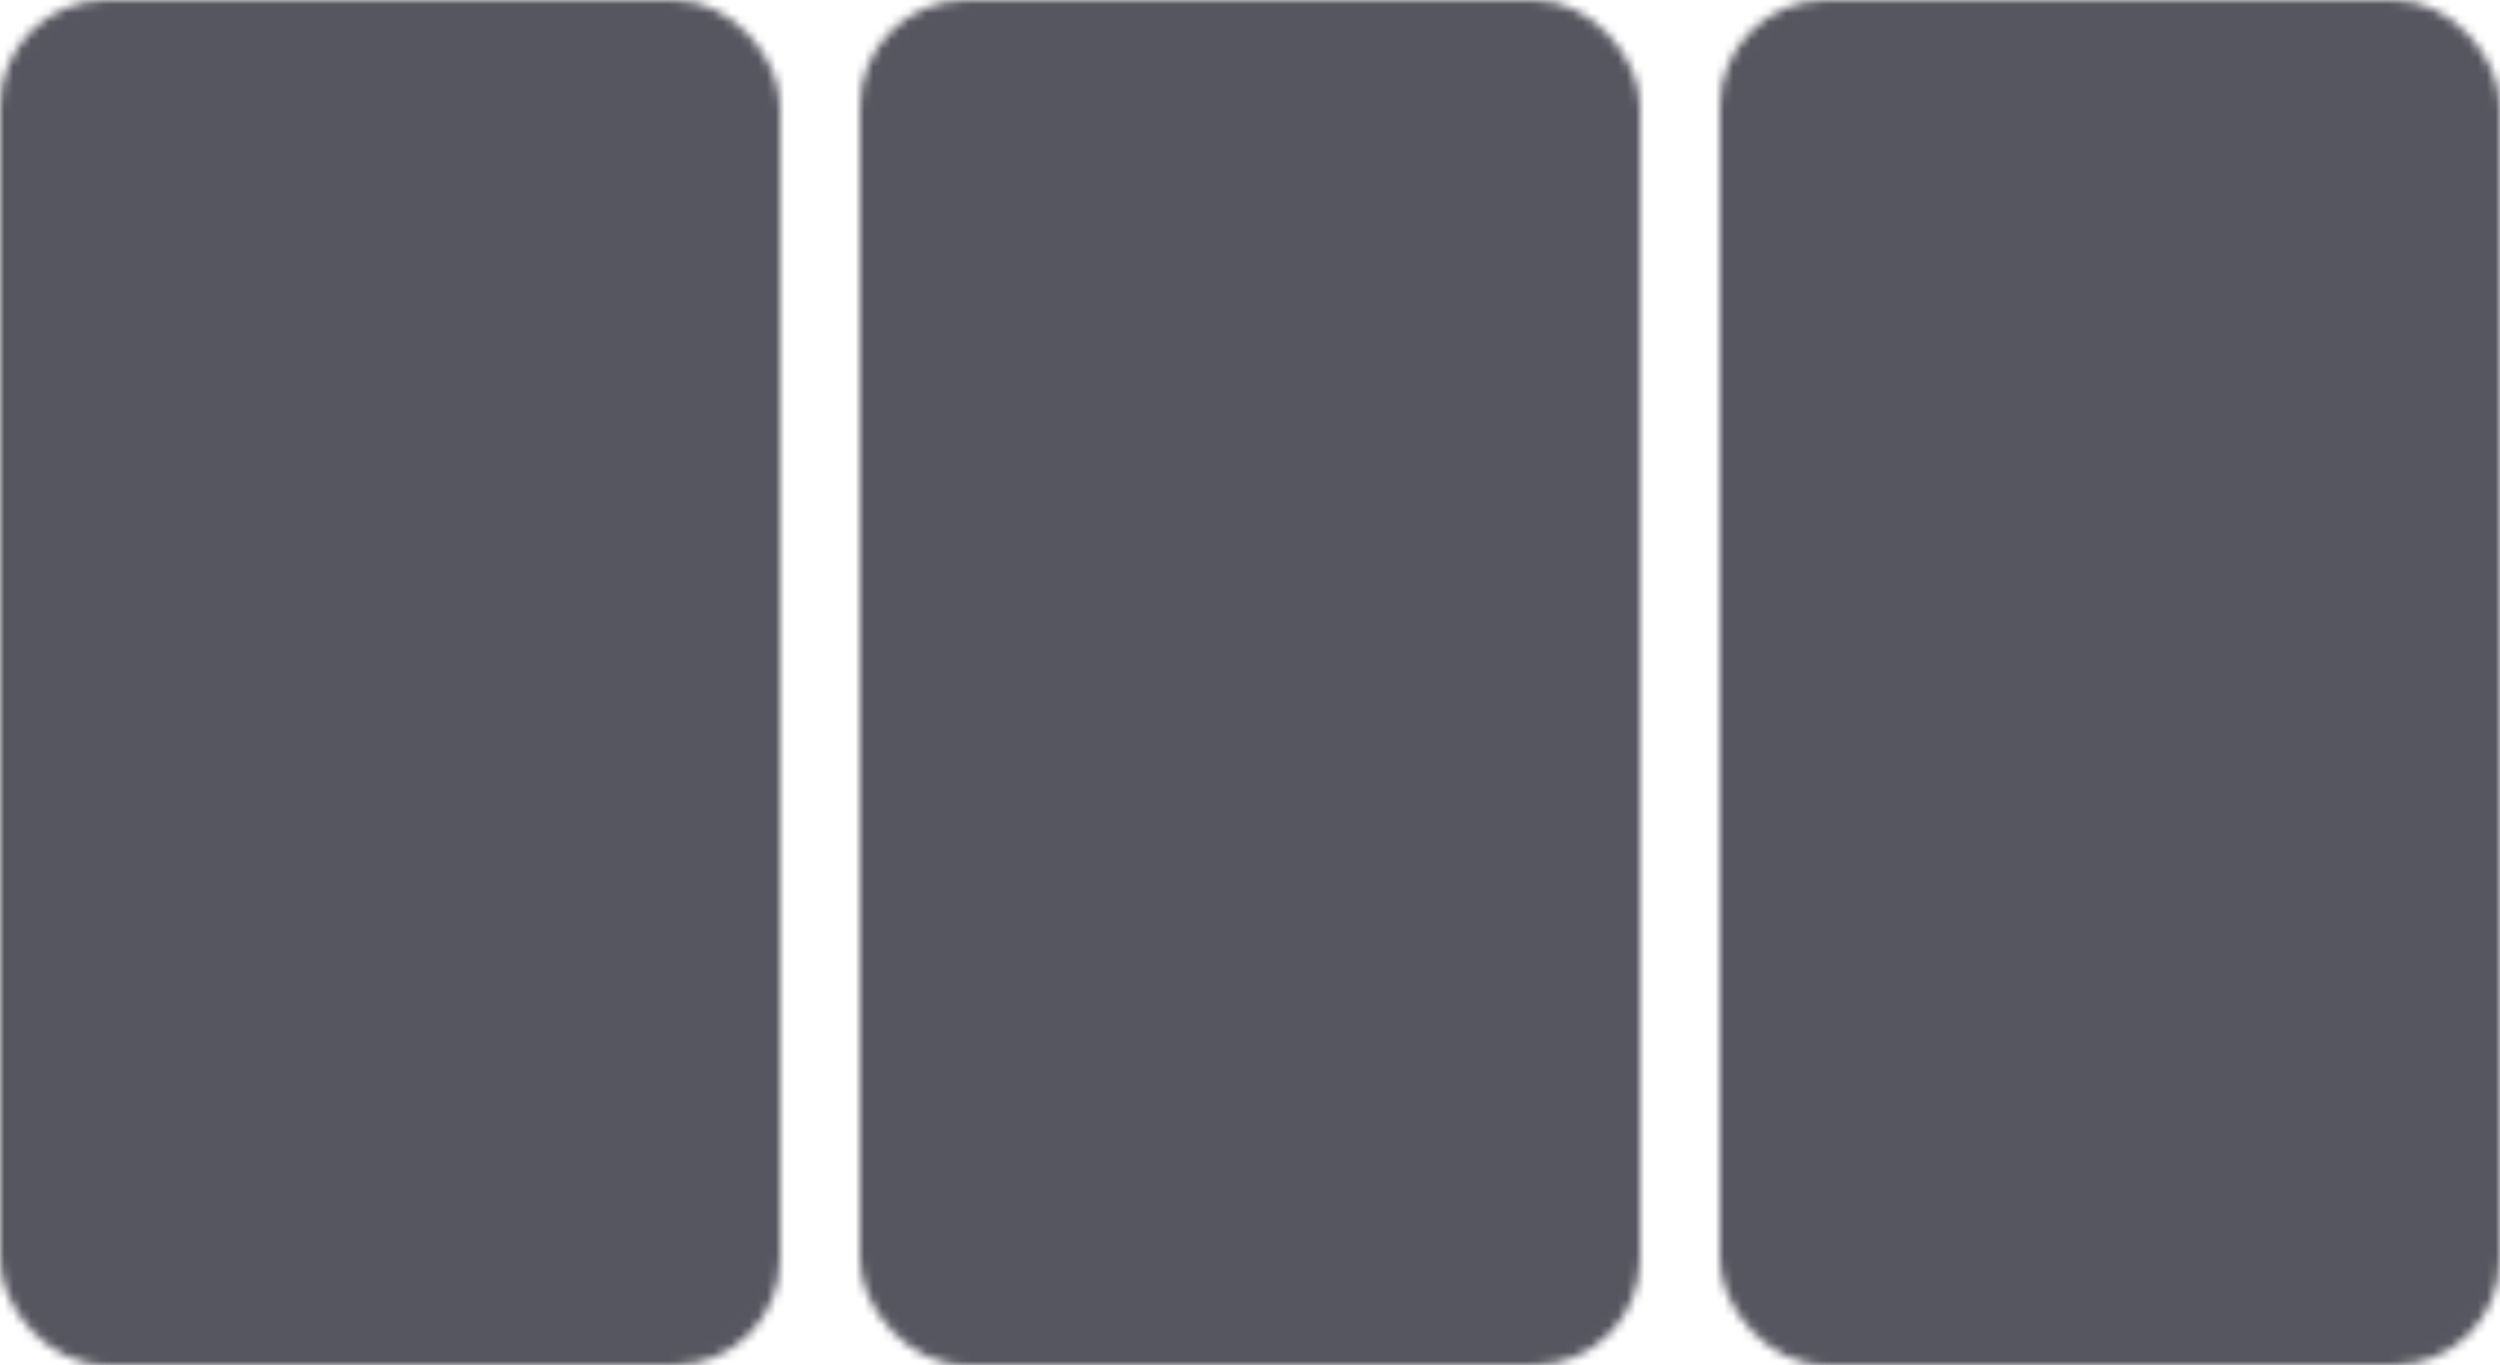 <svg width="282" height="154" viewBox="0 0 282 154" fill="none" xmlns="http://www.w3.org/2000/svg">
<mask id="mask0_0_543" style="mask-type:alpha" maskUnits="userSpaceOnUse" x="194" y="0" width="88" height="154">
<rect x="194" width="88" height="154" rx="12" fill="#EB5A5A"/>
</mask>
<g mask="url(#mask0_0_543)">
<rect width="160" height="160" transform="matrix(-1 -8.74228e-08 -8.74228e-08 1 318 -3)" fill="#565660"/>
</g>
<mask id="mask1_0_543" style="mask-type:alpha" maskUnits="userSpaceOnUse" x="97" y="0" width="88" height="154">
<rect x="97" width="88" height="154" rx="12" fill="#EB5A5A"/>
</mask>
<g mask="url(#mask1_0_543)">
<rect x="64" width="154" height="154" fill="#565660"/>
</g>
<mask id="mask2_0_543" style="mask-type:alpha" maskUnits="userSpaceOnUse" x="0" y="0" width="88" height="154">
<rect width="88" height="154" rx="12" fill="#EB5A5A"/>
</mask>
<g mask="url(#mask2_0_543)">
<rect x="-33" width="154" height="154" fill="#565660"/>
</g>
</svg>
